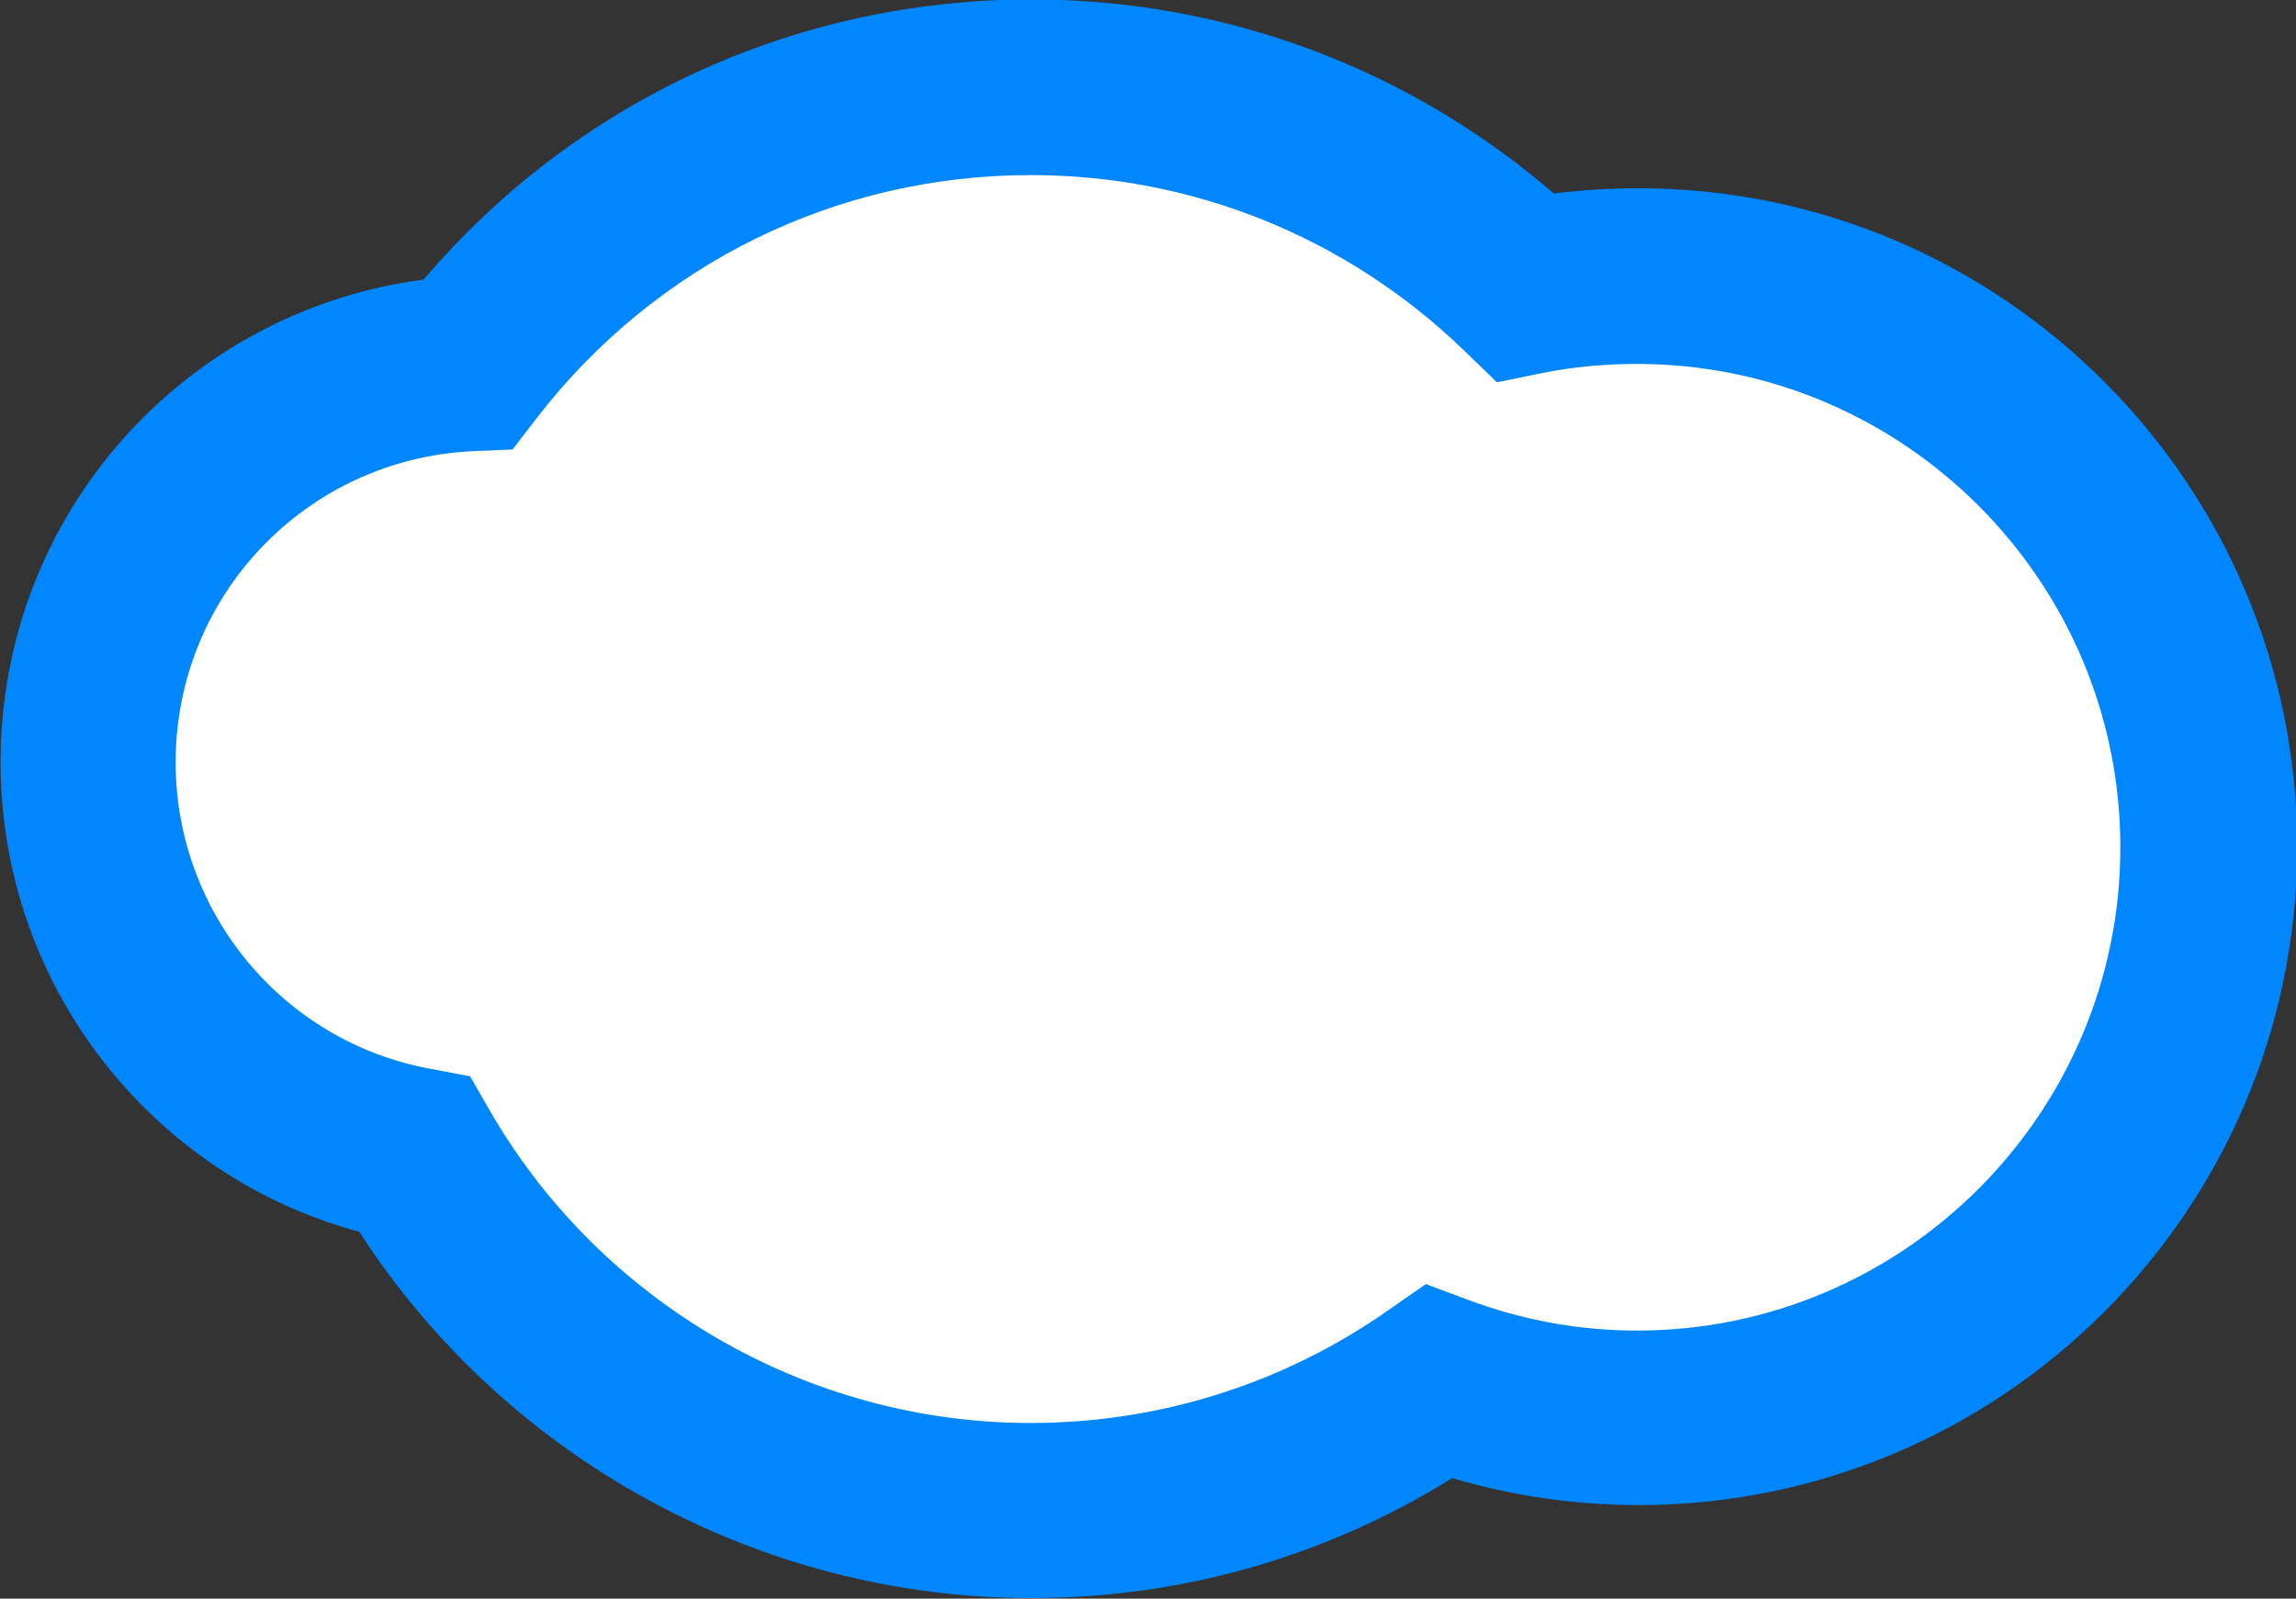 <svg xmlns="http://www.w3.org/2000/svg" viewBox="0.2 60.1 400 278.5"><rect x="0.2" y="60.1" width="400" height="278.5" fill="#333333" stroke="none"/><g><path fill="#FFFFFF" d="M285.5,108.2c-6.7,0-13.2,0.7-19.6,1.9c-22.3-21.6-52.7-34.8-86.1-34.8c-39.9,0-75.4,18.9-98.1,48.2c-36.9,1.7-66.2,32.2-66.2,69.4c0,34.1,24.5,62.5,57,68.4c21.4,37,61.5,62,107.3,62c26.4,0,50.9-8.3,71.1-22.4c10.8,4,22.5,6.2,34.7,6.2c54.9,0,99.4-44.5,99.4-99.5S340.4,108.2,285.5,108.2"/><path fill="#0086FF" d="M179.8,338.5c-47.2,0-91.5-24.3-117-63.8c-36.6-9.9-62.5-43.3-62.5-81.8c0-43,31.8-78.6,73.7-84.1c26.5-31.1,64.7-48.8,105.9-48.8c33.7,0,65.7,12,91,33.8c4.9-0.6,9.8-0.9,14.8-0.9c63.2,0,114.7,51.5,114.7,114.7c0,63.3-51.5,114.7-114.7,114.7c-11.1,0-22-1.6-32.5-4.7C231,331.4,205.9,338.5,179.8,338.5 M179.8,90.6c-33.9,0-65.2,15.4-86,42.2l-4.3,5.6l-7,0.3c-29,1.4-51.7,25.2-51.7,54.2c0,26.2,18.7,48.7,44.4,53.4l6.9,1.3l3.5,6.1c19.4,33.5,55.5,54.3,94.1,54.3c22.4,0,44-6.8,62.3-19.6l6.6-4.6l7.5,2.8c9.4,3.5,19.3,5.3,29.3,5.3c46.4,0,84.2-37.8,84.2-84.2c0-46.4-37.8-84.2-84.2-84.2c-5.6,0-11.2,0.5-16.6,1.6l-7.8,1.6l-5.8-5.6C234.9,101.5,208.1,90.6,179.8,90.6"/></g></svg>